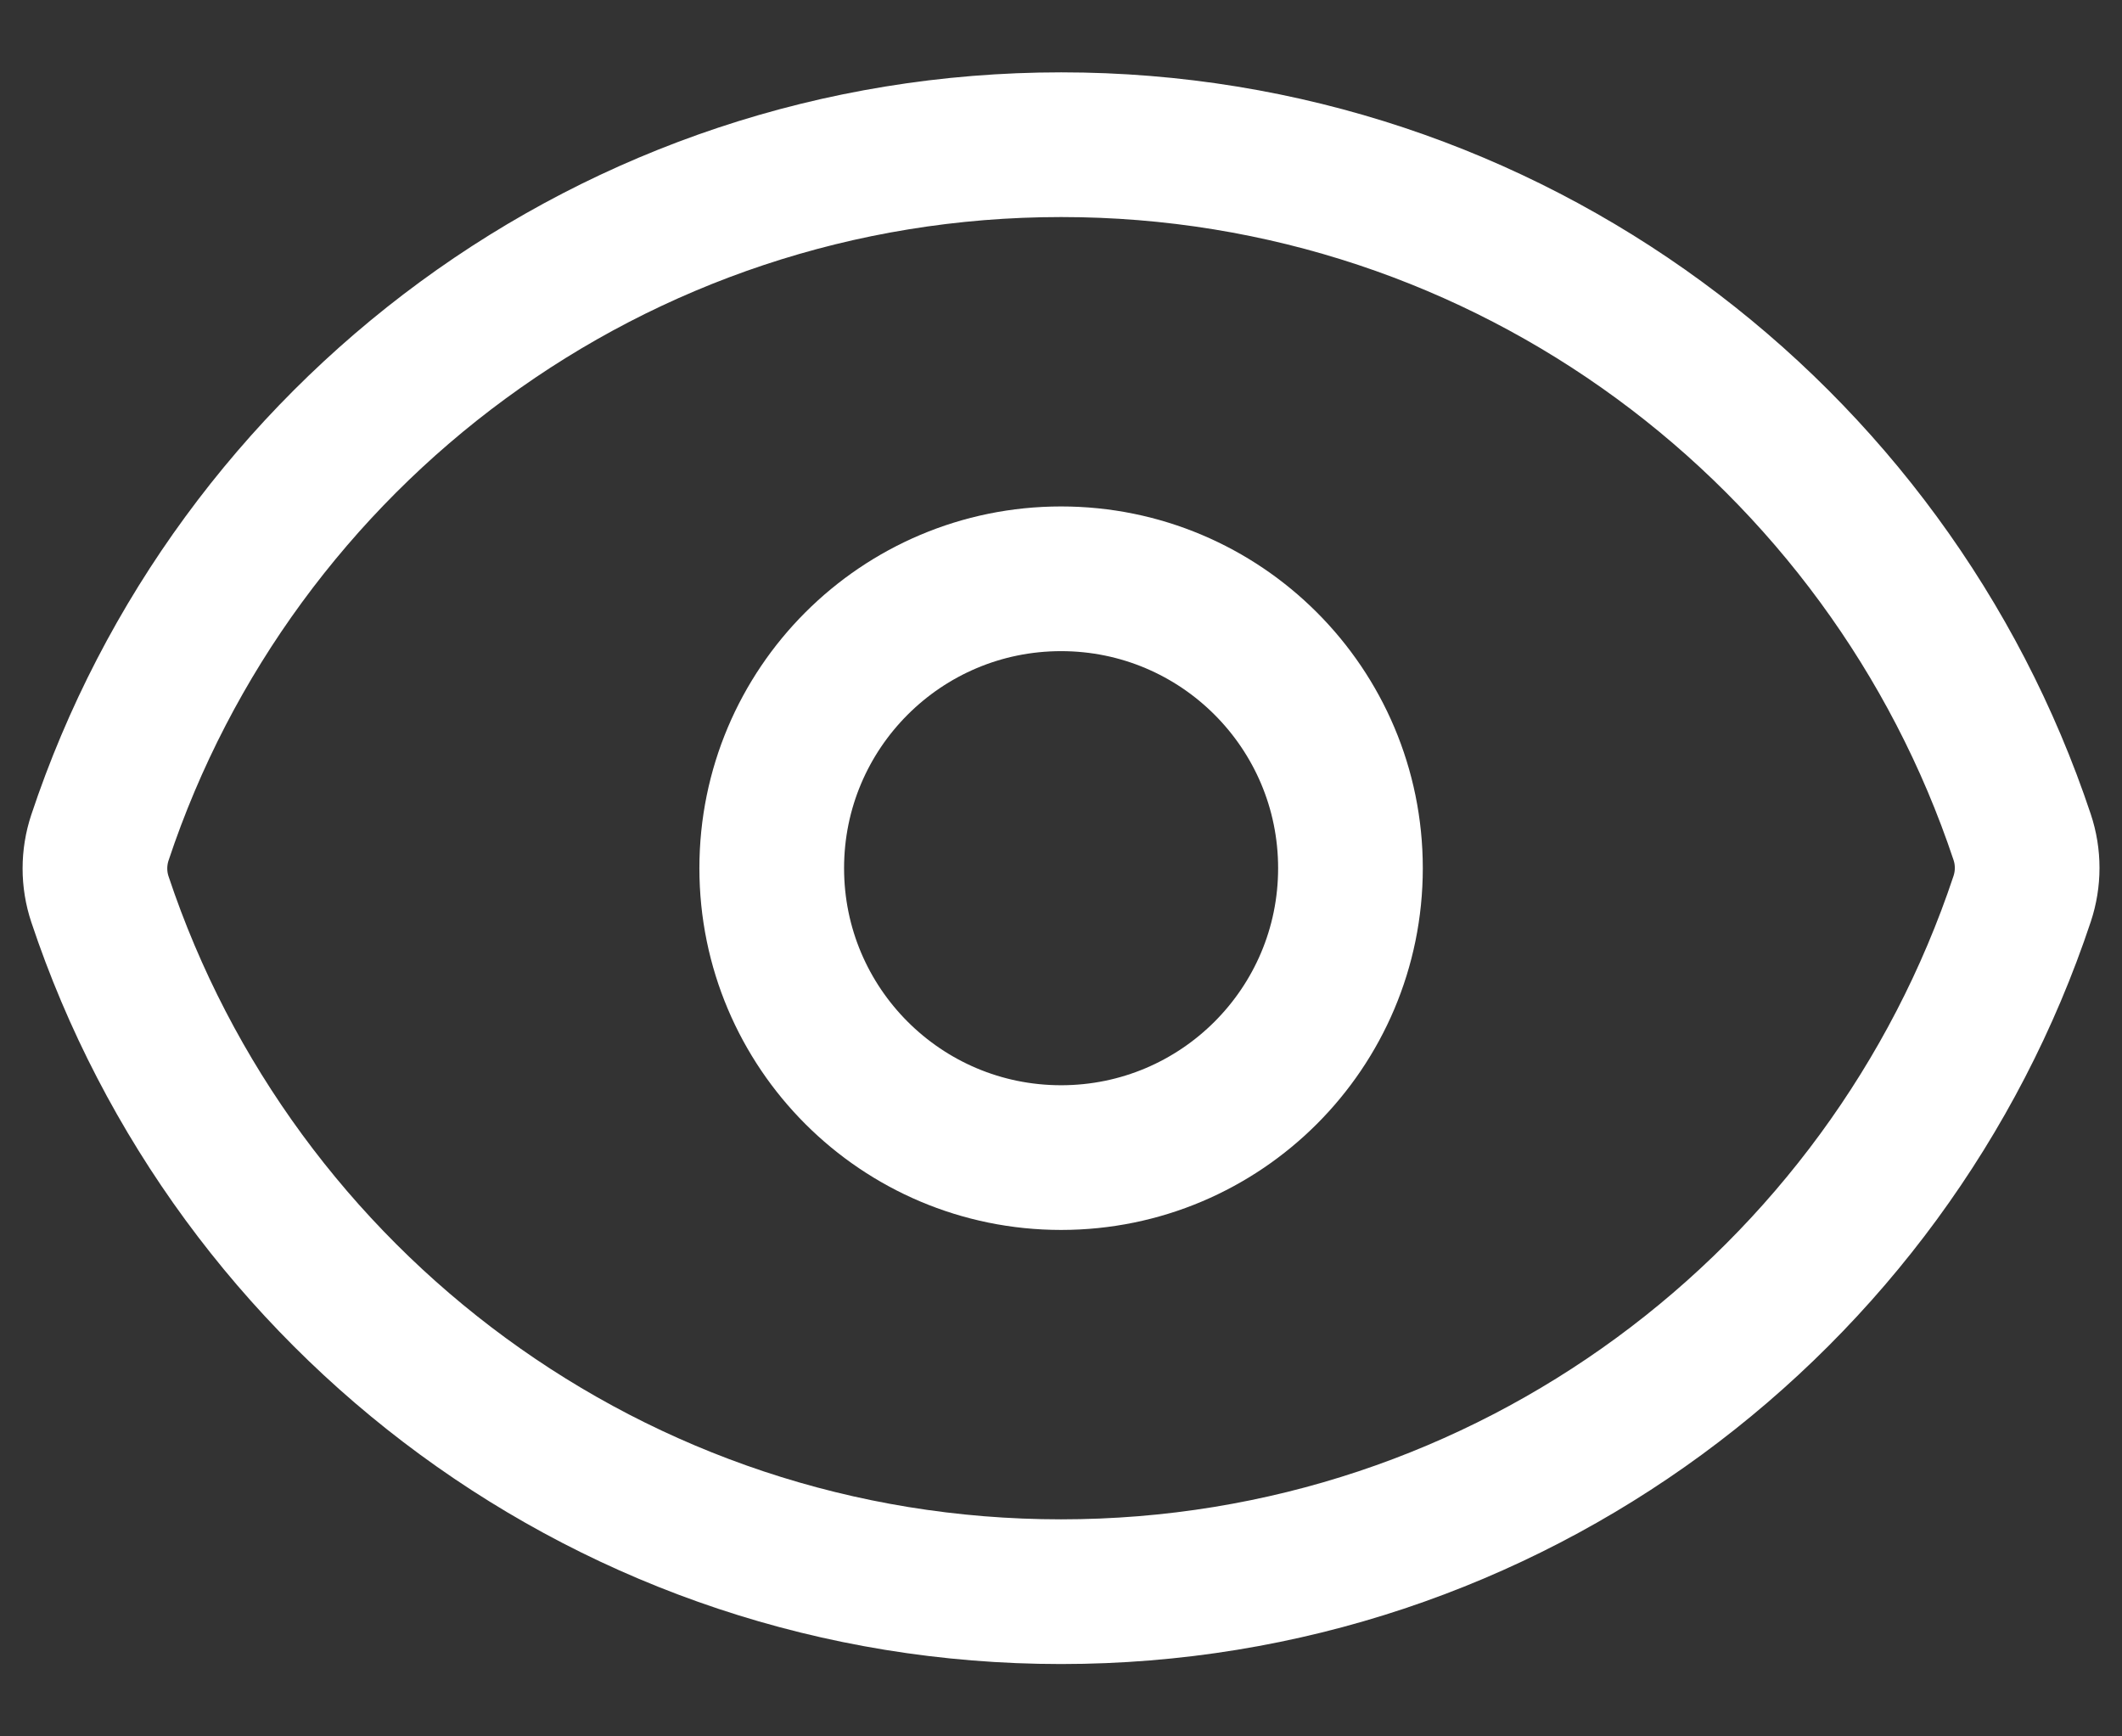 <svg width="22" height="18" viewBox="0 0 22 18" fill="none" xmlns="http://www.w3.org/2000/svg">
<rect x="0" y="0" width="22" height="18" fill="#333333" stroke="none"/>
<path d="M1.036 9.322C0.967 9.115 0.967 8.891 1.036 8.683C2.424 4.51 6.361 1.5 11.002 1.5C15.639 1.5 19.575 4.507 20.965 8.678C21.034 8.885 21.034 9.109 20.965 9.317C19.577 13.49 15.64 16.5 11 16.5C6.362 16.5 2.426 13.493 1.036 9.322Z" stroke="white" stroke-width="1.5" stroke-linecap="round" stroke-linejoin="round"/>
<path d="M14.001 9C14.001 10.657 12.658 12 11.001 12C9.344 12 8.001 10.657 8.001 9C8.001 7.343 9.344 6 11.001 6C12.658 6 14.001 7.343 14.001 9Z" stroke="white" stroke-width="1.5" stroke-linecap="round" stroke-linejoin="round"/>
</svg>
